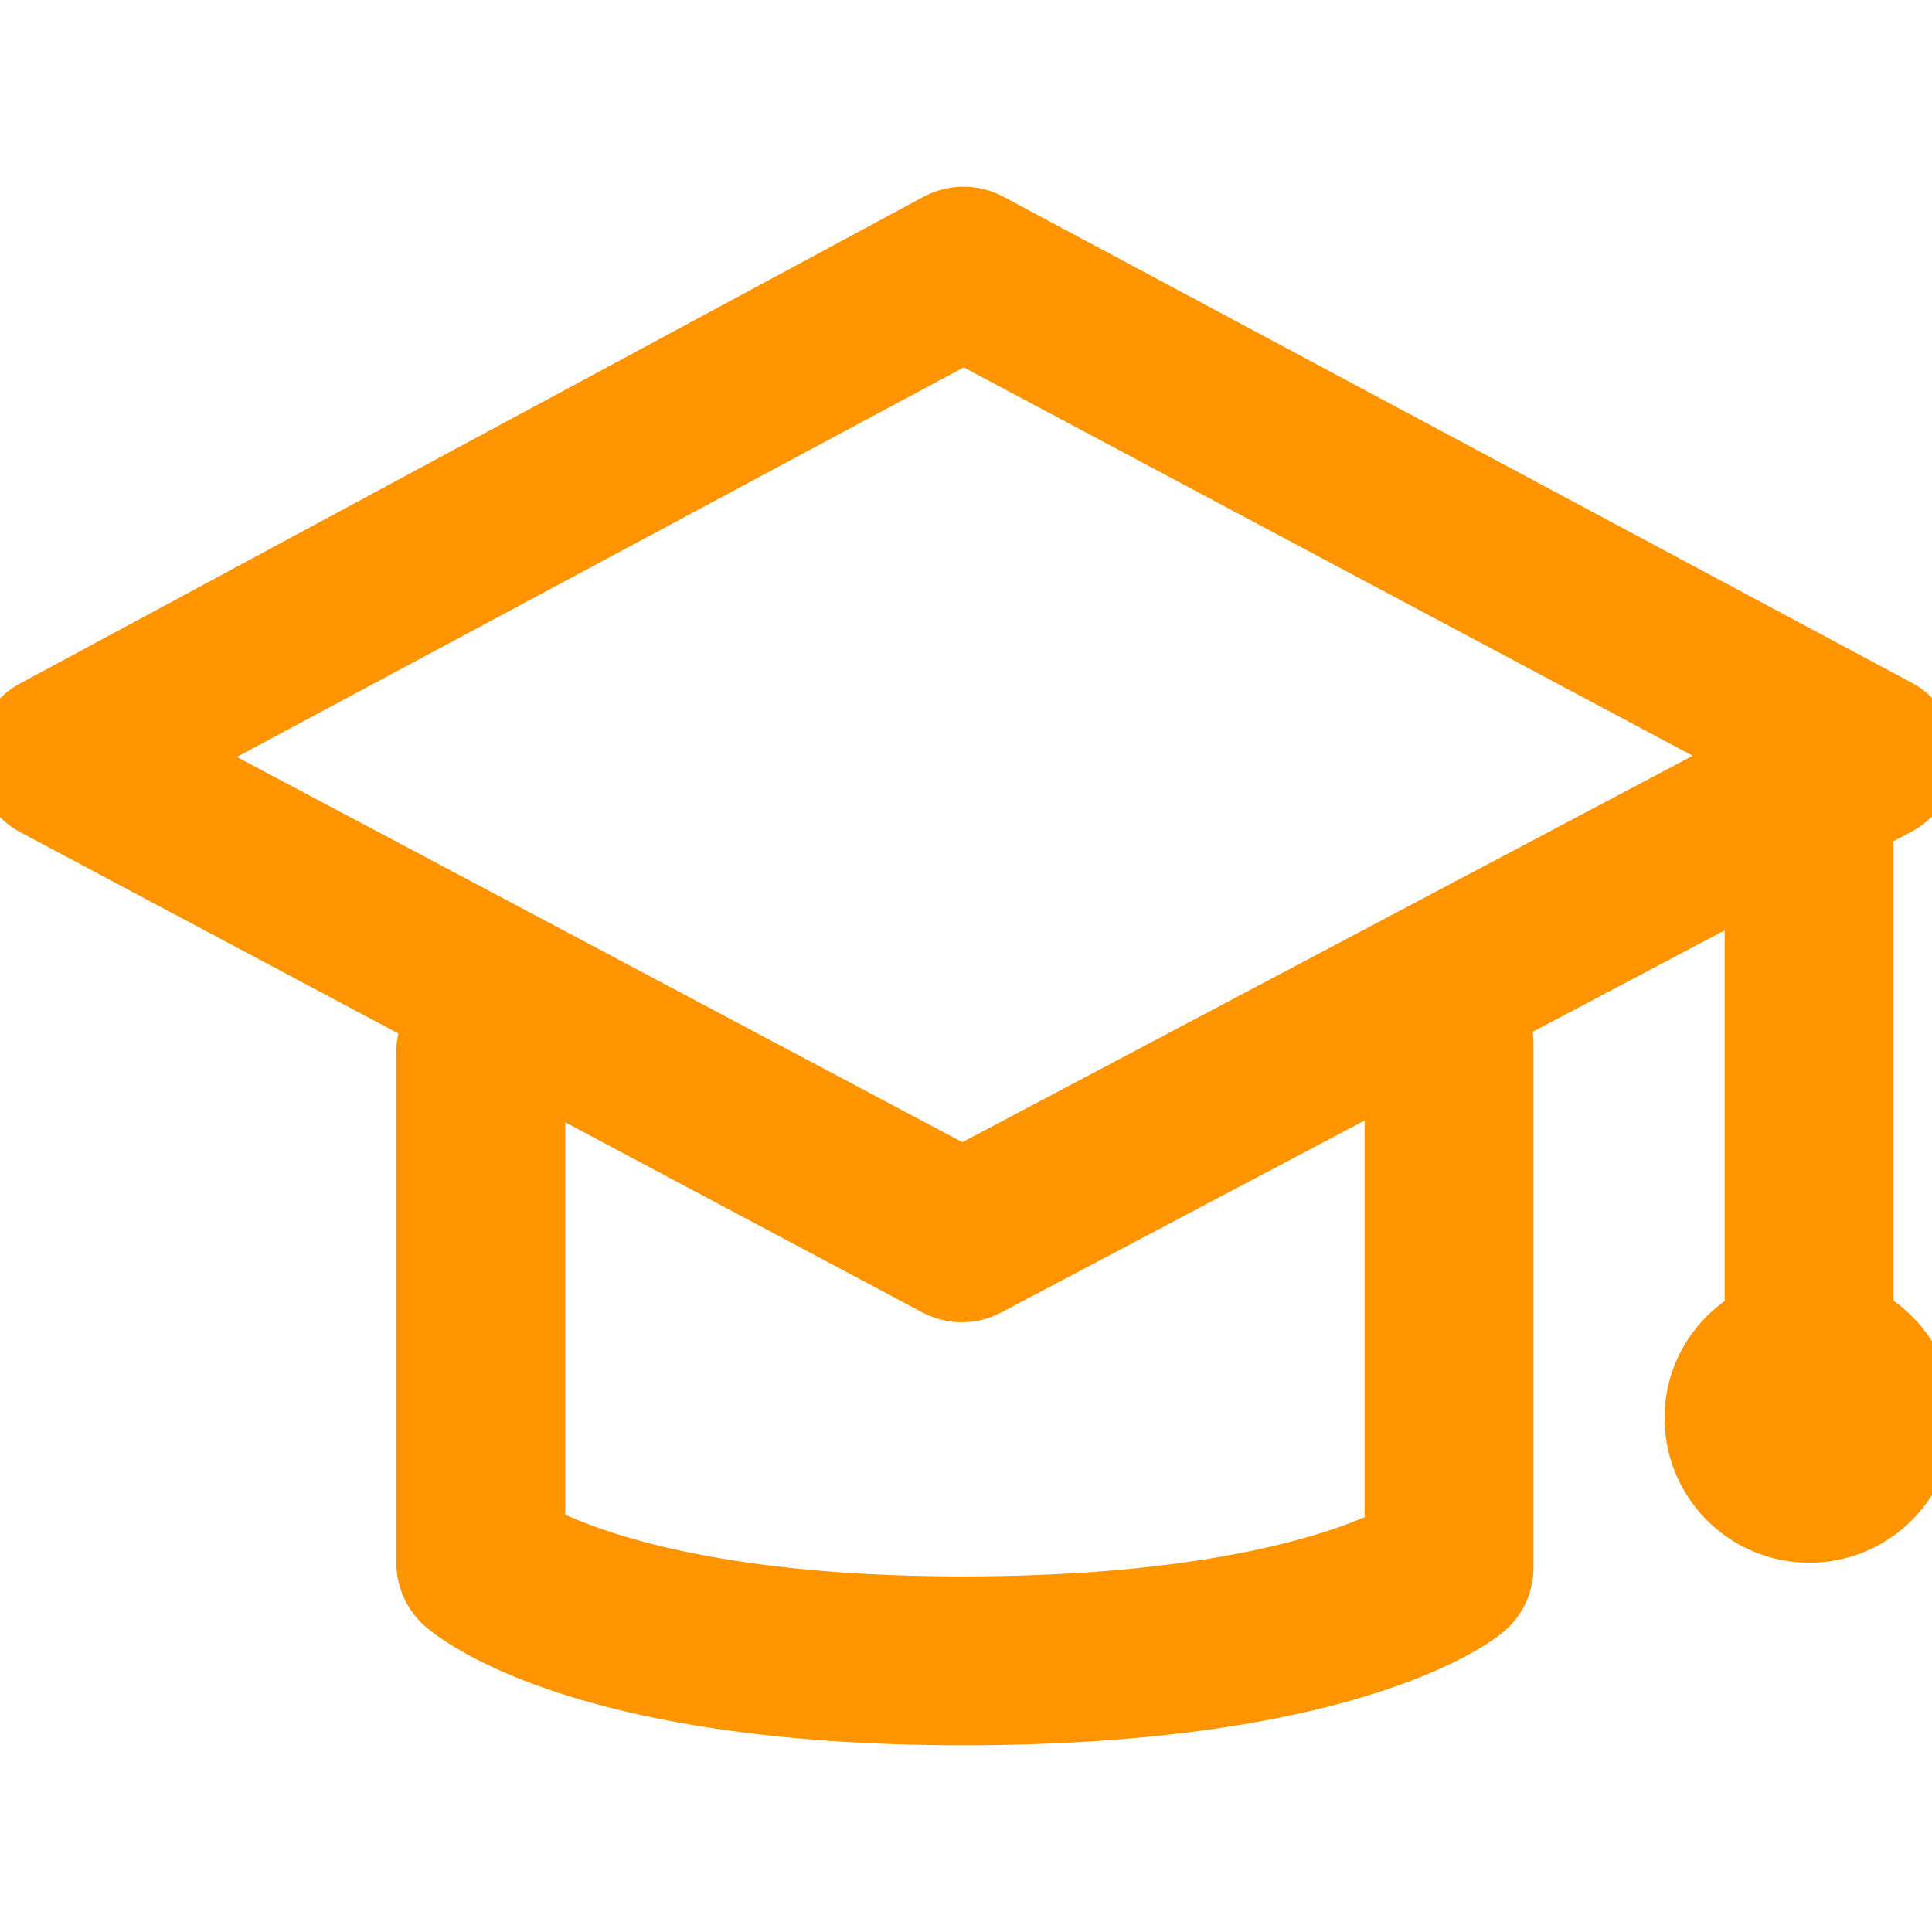 <svg xmlns="http://www.w3.org/2000/svg" width="4" height="4" viewBox="0 0 1024 1024"><path fill="#fd9400" d="M990.848 696.304V438.16l16.096-8.496c10.464-5.44 17.055-16.225 17.183-28.032c.128-11.777-6.256-22.689-16.592-28.368l-481.44-257.6c-9.631-5.28-21.28-5.249-30.976.095l-478.8 257.92C6.126 379.36-.177 390.143-.113 401.84s6.496 22.4 16.817 27.97l210.384 111.983c-2.64 4.656-4.272 9.968-4.272 15.696v270.784a32.03 32.03 0 0 0 10.72 23.904c6.945 6.16 73.441 60.096 276.753 60.096c202.592 0 270.88-50.976 278-56.784c7.44-6.064 11.744-15.152 11.744-24.784V552.976c0-4.496-.944-8.768-2.608-12.64l129.424-68.369V696.48c-18.976 11.104-31.84 31.472-31.84 55.024c0 35.344 28.656 64 64 64s64-28.656 64-64c0-23.697-13.04-44.145-32.16-55.2zM736.031 812.368c-25.152 12.096-91.712 35.904-225.744 35.904c-134.88 0-199.936-25.344-223.472-37.536V573.6l207.808 110.624a31.9 31.9 0 0 0 15.184 3.84a31.7 31.7 0 0 0 14.816-3.664l211.408-111.664zM510.063 619.81l-411.6-218.561l412.32-220.976l413.6 220.336z" stroke-width="25.5" stroke="#fd9400"/></svg>